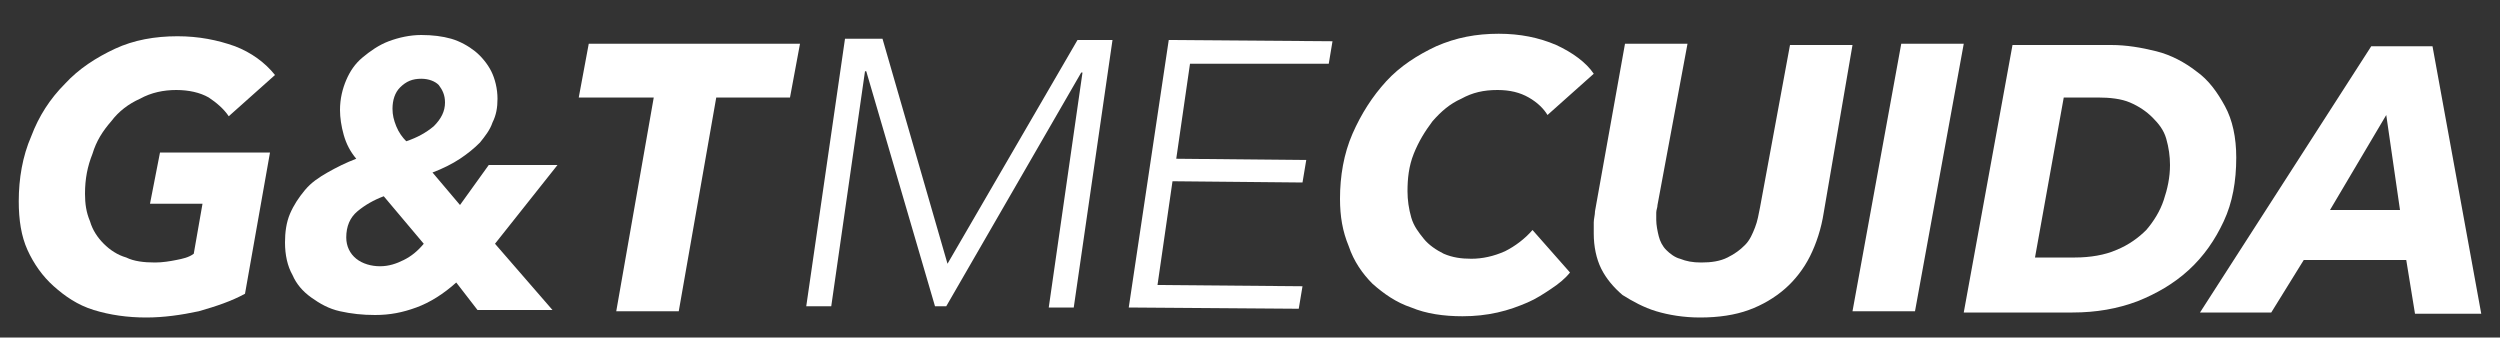 <?xml version="1.0" encoding="utf-8"?>
<!-- Generator: Adobe Illustrator 26.0.3, SVG Export Plug-In . SVG Version: 6.00 Build 0)  -->
<svg version="1.1" id="Capa_1" xmlns="http://www.w3.org/2000/svg" xmlns:xlink="http://www.w3.org/1999/xlink" x="0px" y="0px"
	 viewBox="0 0 200 27" style="enable-background:new 0 0 200 27;" xml:space="preserve">
<rect x="0" y="0" width="200" height="27" fill="#333333" stroke="none"/>
<style type="text/css">
	.st0{fill:#FFFFFF;}
</style>
<g>
	<g>
		<path class="st0" d="M12.4,21c0.6,0,1.2-0.1,1.7-0.2c0.5-0.1,1-0.2,1.4-0.5l0.7-4H12l0.8-4.1h8.8l-2,11.3c-1.1,0.6-2.3,1-3.7,1.4
			c-1.4,0.3-2.8,0.5-4.2,0.5c-1.5,0-2.9-0.2-4.2-0.6c-1.3-0.4-2.3-1.1-3.2-1.9c-0.9-0.8-1.6-1.8-2.1-2.9c-0.5-1.1-0.7-2.4-0.7-3.9
			c0-1.8,0.3-3.6,1-5.2c0.6-1.6,1.5-3,2.7-4.2c1.1-1.2,2.5-2.1,4-2.8c1.5-0.7,3.2-1,5-1c1.7,0,3.2,0.3,4.6,0.8C20.1,4.2,21.2,5,22,6
			l-3.7,3.3c-0.4-0.6-1-1.1-1.6-1.5c-0.7-0.4-1.6-0.6-2.6-0.6c-1,0-2,0.2-2.9,0.7c-0.9,0.4-1.7,1-2.3,1.8c-0.7,0.8-1.2,1.6-1.5,2.6
			c-0.4,1-0.6,2-0.6,3.2c0,0.8,0.1,1.5,0.4,2.2c0.2,0.7,0.6,1.3,1.1,1.8c0.5,0.5,1.1,0.9,1.8,1.1C10.7,20.9,11.5,21,12.4,21z"/>
		<path class="st0" d="M39.6,19.5l4.6,5.3h-6l-1.7-2.2c-1,0.9-2.1,1.6-3.2,2c-1.1,0.4-2.1,0.6-3.3,0.6c-1,0-1.9-0.1-2.8-0.3
			c-0.9-0.2-1.6-0.6-2.3-1.1c-0.7-0.5-1.2-1.1-1.5-1.8c-0.4-0.7-0.6-1.6-0.6-2.6c0-0.8,0.1-1.6,0.4-2.3c0.3-0.7,0.7-1.3,1.2-1.9
			c0.5-0.6,1.1-1,1.8-1.4c0.7-0.4,1.5-0.8,2.3-1.1c-0.5-0.6-0.8-1.2-1-1.9c-0.2-0.7-0.3-1.4-0.3-2c0-0.9,0.2-1.7,0.5-2.4
			C28,5.7,28.4,5.1,29,4.6c0.6-0.5,1.3-1,2.1-1.3c0.8-0.3,1.7-0.5,2.6-0.5c0.9,0,1.7,0.1,2.4,0.3c0.7,0.2,1.4,0.6,1.9,1
			c0.5,0.4,1,1,1.3,1.6c0.3,0.6,0.5,1.4,0.5,2.2c0,0.7-0.1,1.3-0.4,1.9c-0.2,0.6-0.6,1.1-1,1.6c-0.5,0.5-1,0.9-1.6,1.3
			c-0.6,0.4-1.4,0.8-2.2,1.1l2.2,2.6l2.3-3.2h5.5L39.6,19.5z M30.7,15.7c-0.8,0.3-1.5,0.7-2.1,1.2c-0.6,0.5-0.9,1.2-0.9,2.1
			c0,0.7,0.3,1.3,0.8,1.7c0.5,0.4,1.2,0.6,1.9,0.6c0.7,0,1.3-0.2,1.9-0.5c0.6-0.3,1.1-0.7,1.6-1.3L30.7,15.7z M35.6,8.2
			c0-0.6-0.2-1-0.5-1.4c-0.3-0.3-0.8-0.5-1.4-0.5c-0.7,0-1.2,0.2-1.7,0.7c-0.4,0.4-0.6,1-0.6,1.7c0,0.5,0.1,0.9,0.3,1.4
			c0.2,0.5,0.5,0.9,0.8,1.2c0.9-0.3,1.6-0.7,2.2-1.2C35.3,9.5,35.6,8.9,35.6,8.2z"/>
		<path class="st0" d="M57.3,7.8l-3,17.1h-5l3-17.1h-6l0.8-4.3H64l-0.8,4.3H57.3z"/>
	</g>
	<path class="st0" d="M67.6,3.1l3,0l5.2,18L86.2,3.2l2.8,0l-3.1,21.4l-2,0l2.7-18.8l-0.1,0L75.7,24.5l-0.9,0L69.3,5.7l-0.1,0
		l-2.7,18.8l-2,0L67.6,3.1z"/>
	<path class="st0" d="M93.5,3.2l13.1,0.1l-0.3,1.8L95.2,5.1l-1.1,7.6l10.4,0.1l-0.3,1.8l-10.4-0.1l-1.2,8.3l11.6,0.1l-0.3,1.8
		l-13.6-0.1L93.5,3.2z"/>
	<path class="st0" d="M125.6,21.8c-0.4,0.5-0.9,0.9-1.5,1.3c-0.6,0.4-1.2,0.8-1.9,1.1c-0.7,0.3-1.5,0.6-2.4,0.8
		c-0.9,0.2-1.8,0.3-2.8,0.3c-1.5,0-2.9-0.2-4.1-0.7c-1.2-0.4-2.2-1.1-3.1-1.9c-0.8-0.8-1.5-1.8-1.9-3c-0.5-1.2-0.7-2.4-0.7-3.8
		c0-1.8,0.3-3.6,1-5.2c0.7-1.6,1.6-3,2.7-4.2c1.1-1.2,2.5-2.1,4-2.8c1.6-0.7,3.2-1,5-1c1.7,0,3.2,0.3,4.6,0.9c1.3,0.6,2.4,1.4,3,2.3
		l-3.7,3.3c-0.3-0.5-0.8-1-1.5-1.4c-0.7-0.4-1.5-0.6-2.5-0.6c-1.1,0-2,0.2-2.9,0.7c-0.9,0.4-1.6,1-2.3,1.8c-0.6,0.8-1.1,1.6-1.5,2.6
		c-0.4,1-0.5,2-0.5,3c0,0.7,0.1,1.4,0.3,2.1c0.2,0.7,0.6,1.2,1,1.7c0.4,0.5,1,0.9,1.6,1.2c0.7,0.3,1.4,0.4,2.2,0.4
		c0.9,0,1.8-0.2,2.7-0.6c0.8-0.4,1.6-1,2.2-1.7L125.6,21.8z"/>
	<path class="st0" d="M144.8,20.5c-0.5,1-1.2,1.9-2,2.6c-0.8,0.7-1.8,1.3-2.9,1.7c-1.1,0.4-2.4,0.6-3.9,0.6c-1.3,0-2.5-0.2-3.5-0.5
		c-1-0.3-1.9-0.8-2.7-1.3c-0.7-0.6-1.3-1.3-1.7-2.1c-0.4-0.8-0.6-1.8-0.6-2.8c0-0.3,0-0.6,0-0.9c0-0.3,0.1-0.6,0.1-0.9l2.4-13.4l5,0
		l-2.4,12.9c0,0.2-0.1,0.4-0.1,0.6c0,0.2,0,0.4,0,0.6c0,0.4,0.1,0.9,0.2,1.3c0.1,0.4,0.3,0.8,0.6,1.1c0.3,0.3,0.7,0.6,1.1,0.7
		c0.5,0.2,1,0.3,1.7,0.3c0.8,0,1.5-0.1,2.1-0.4c0.6-0.3,1-0.6,1.4-1c0.4-0.4,0.6-0.9,0.8-1.4c0.2-0.5,0.3-1.1,0.4-1.6l2.4-13l5,0
		L145.9,17C145.7,18.3,145.3,19.5,144.8,20.5z"/>
	<path class="st0" d="M148.2,24.9l3.9-21.4l5,0l-3.9,21.4L148.2,24.9z"/>
	<path class="st0" d="M161,3.6l7.9,0c1.2,0,2.4,0.2,3.6,0.5c1.2,0.3,2.3,0.9,3.2,1.6c1,0.7,1.7,1.7,2.3,2.8c0.6,1.1,0.9,2.5,0.9,4.1
		c0,1.9-0.3,3.6-1,5.1c-0.7,1.5-1.6,2.8-2.8,3.9c-1.2,1.1-2.6,1.9-4.1,2.5c-1.6,0.6-3.3,0.9-5.2,0.9l-8.7,0L161,3.6z M162.8,20.6
		l3.2,0c1.2,0,2.4-0.2,3.3-0.6c1-0.4,1.8-1,2.4-1.6c0.6-0.7,1.1-1.5,1.4-2.4c0.3-0.9,0.5-1.8,0.5-2.8c0-0.7-0.1-1.4-0.3-2.1
		c-0.2-0.7-0.6-1.2-1.1-1.7c-0.5-0.5-1.1-0.9-1.8-1.2c-0.7-0.3-1.6-0.4-2.6-0.4l-2.7,0L162.8,20.6z"/>
	<path class="st0" d="M193.2,25.1l-0.7-4.3l-8.2,0l-2.6,4.2l-5.7,0l13.7-21.3l4.9,0l3.9,21.4L193.2,25.1z M190.9,9.2l-4.5,7.6l5.6,0
		L190.9,9.2z"/>
</g>
</svg>
